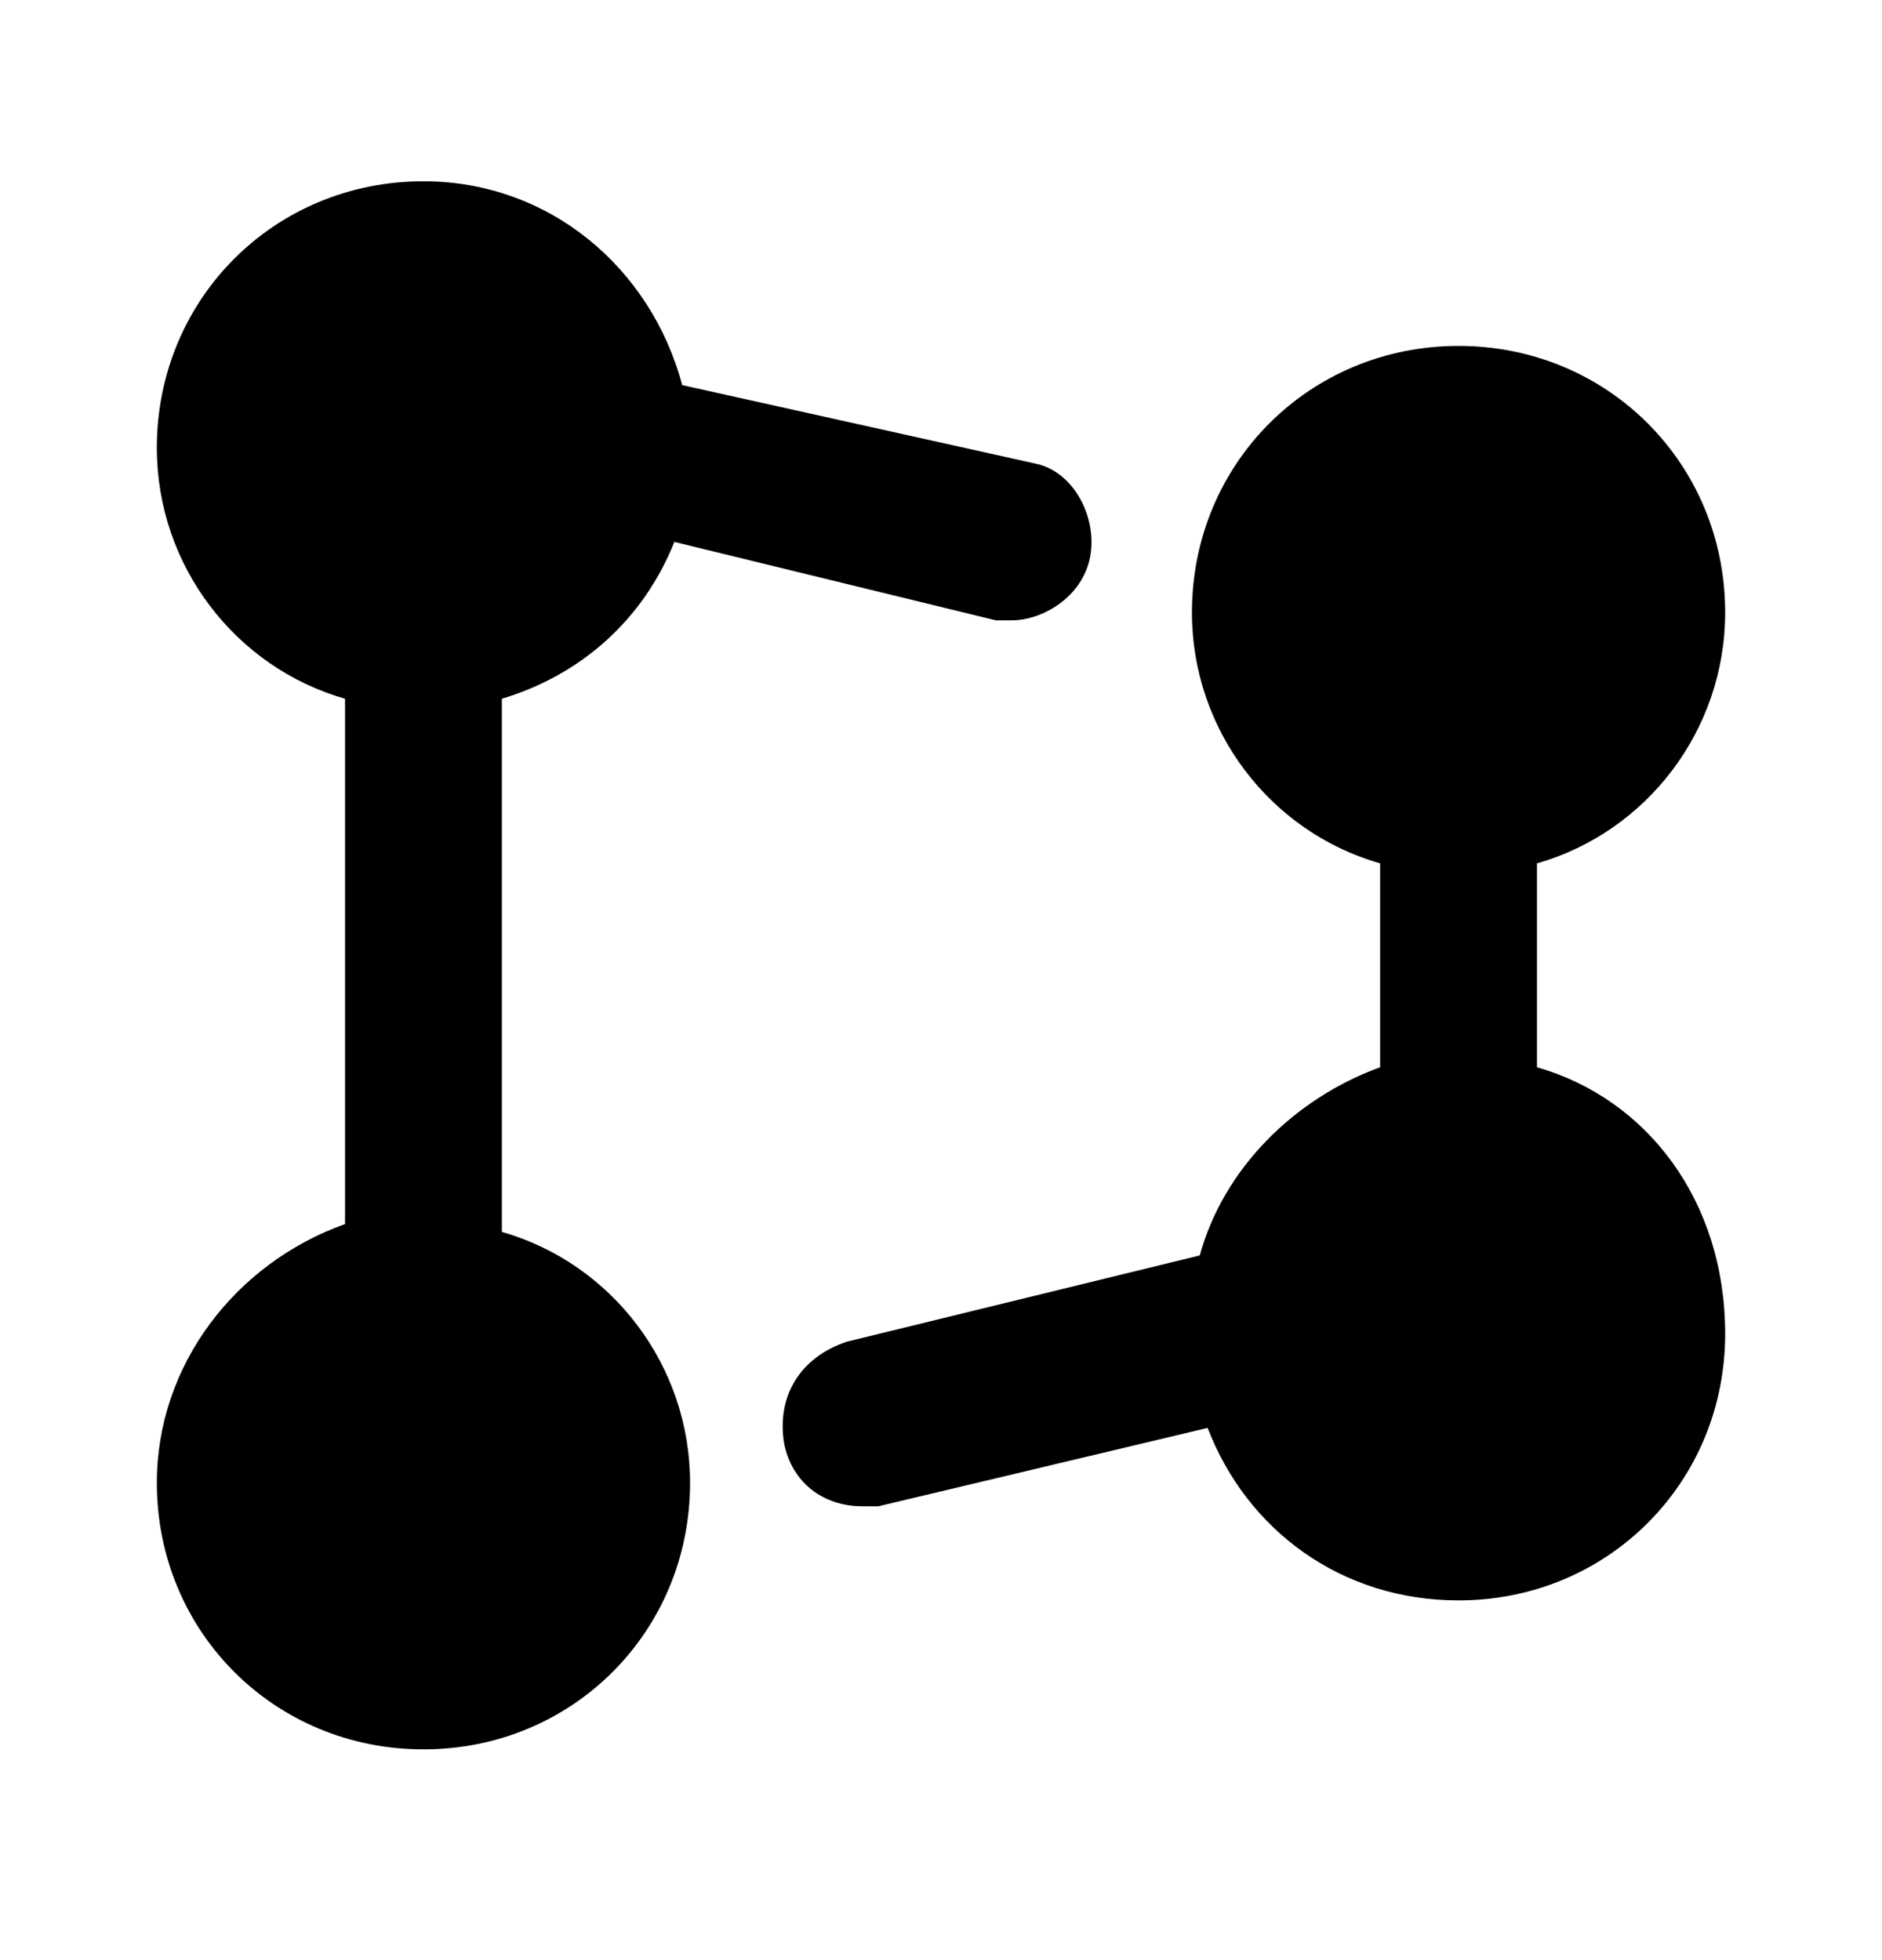 <svg xmlns="http://www.w3.org/2000/svg" width="24" height="25" fill="none" viewBox="0 0 24 25"><path fill="#000" d="M6.4 15.712V8.912C7.4 8.612 8.2 7.912 8.6 6.912L12.7 7.912C12.8 7.912 12.9 7.912 12.9 7.912C13.3 7.912 13.8 7.612 13.9 7.112C14 6.612 13.7 6.012 13.2 5.912L8.7 4.912C8.3 3.412 7 2.312 5.4 2.312C3.5 2.312 2 3.812 2 5.712C2 7.212 3 8.512 4.4 8.912V15.612C3 16.112 2 17.412 2 18.912C2 20.812 3.5 22.312 5.4 22.312C7.3 22.312 8.8 20.812 8.8 18.912C8.8 17.412 7.8 16.112 6.4 15.712Z"/><path fill="#000" d="M19.6 13.612V11.012C21 10.612 22 9.312 22 7.812C22 5.912 20.5 4.412 18.6 4.412C16.7 4.412 15.2 5.912 15.2 7.812C15.2 9.312 16.2 10.612 17.6 11.012V13.612C16.5 14.012 15.6 14.912 15.3 16.012L10.8 17.112C10.2 17.312 9.9 17.812 10 18.412C10.1 18.912 10.5 19.212 11 19.212C11.1 19.212 11.2 19.212 11.2 19.212L15.4 18.212C15.9 19.512 17.1 20.412 18.6 20.412C20.5 20.412 22 18.912 22 17.012C22 15.312 21 14.012 19.6 13.612Z"/></svg>